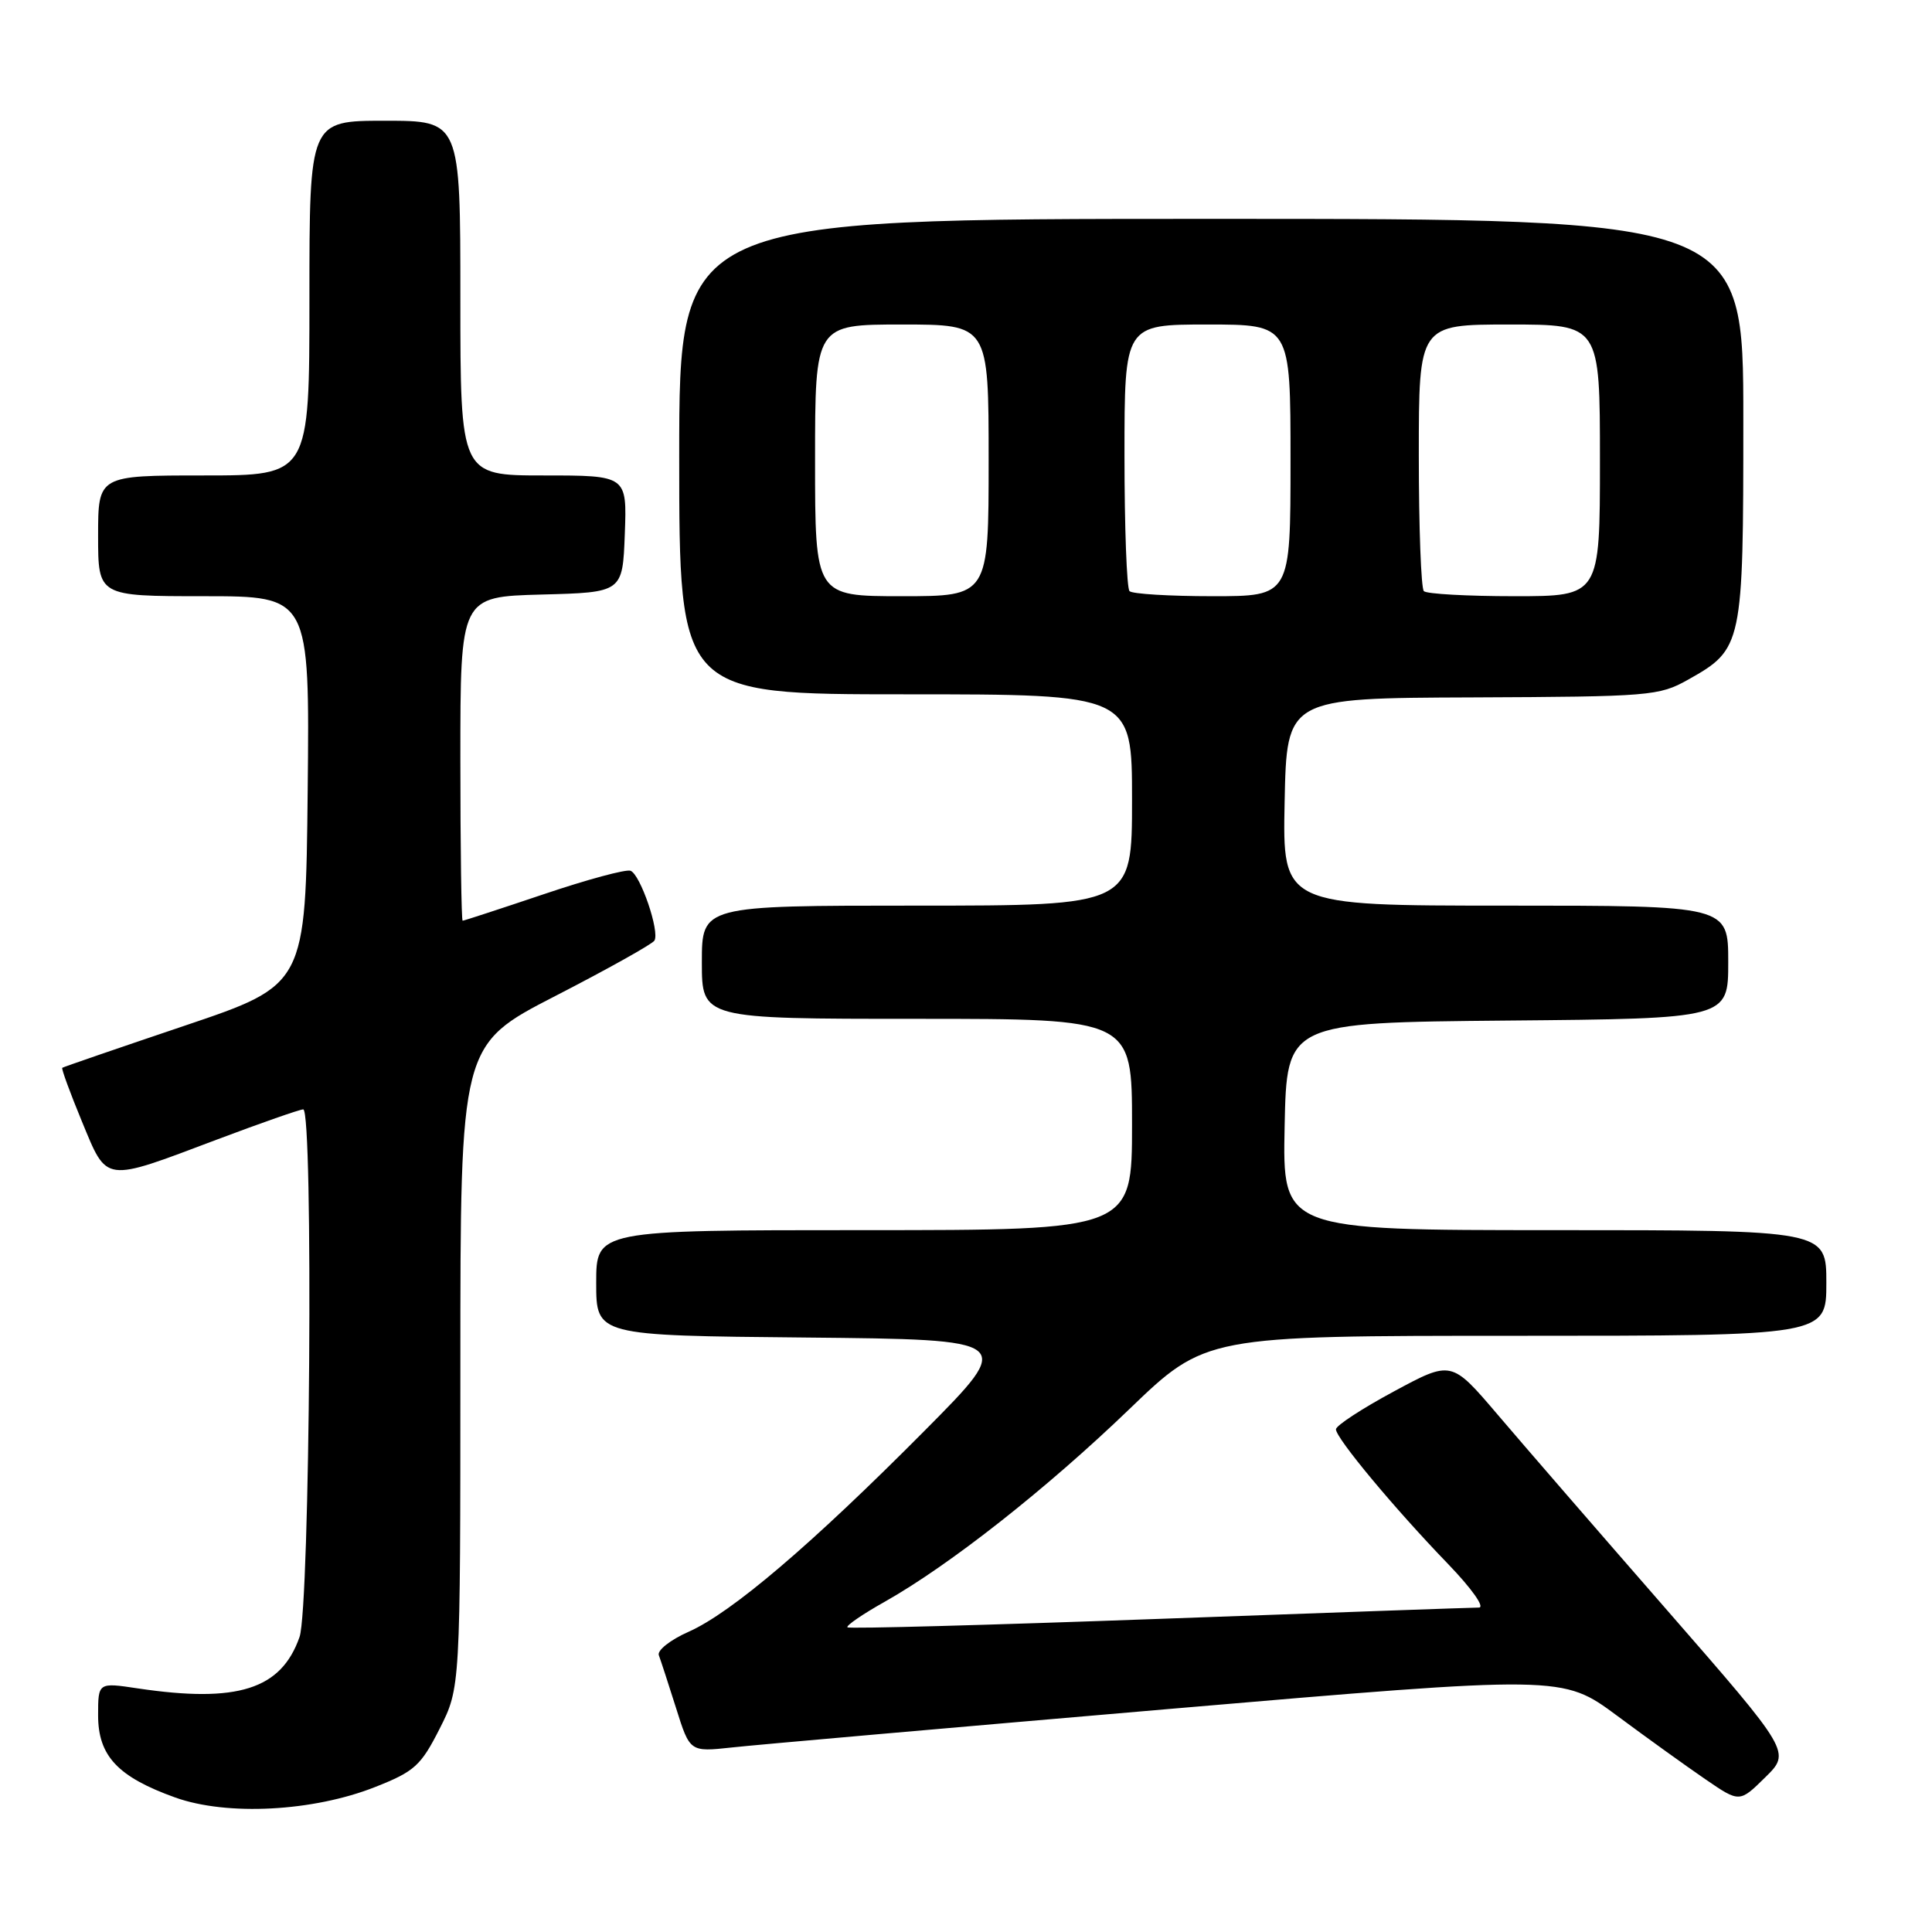 <?xml version="1.0" encoding="UTF-8" standalone="no"?>
<!DOCTYPE svg PUBLIC "-//W3C//DTD SVG 1.1//EN" "http://www.w3.org/Graphics/SVG/1.1/DTD/svg11.dtd" >
<svg xmlns="http://www.w3.org/2000/svg" xmlns:xlink="http://www.w3.org/1999/xlink" version="1.1" viewBox="0 0 256 256">
 <g >
 <path fill="currentColor"
d=" M 49.73 236.78 C 54.93 234.73 55.77 233.96 58.25 229.07 C 61.00 223.64 61.00 223.64 61.00 181.04 C 61.00 138.45 61.00 138.45 73.59 131.97 C 80.51 128.41 86.41 125.11 86.71 124.64 C 87.45 123.47 84.86 115.88 83.55 115.38 C 82.96 115.15 77.78 116.55 72.04 118.49 C 66.30 120.42 61.47 122.00 61.30 122.00 C 61.14 122.00 61.00 112.34 61.00 100.53 C 61.00 79.07 61.00 79.07 71.75 78.78 C 82.50 78.50 82.50 78.50 82.79 70.75 C 83.08 63.00 83.08 63.00 72.04 63.00 C 61.00 63.00 61.00 63.00 61.00 39.50 C 61.00 16.00 61.00 16.00 51.00 16.00 C 41.00 16.00 41.00 16.00 41.00 39.50 C 41.00 63.00 41.00 63.00 27.00 63.00 C 13.00 63.00 13.00 63.00 13.00 71.00 C 13.00 79.00 13.00 79.00 27.02 79.00 C 41.03 79.00 41.03 79.00 40.77 104.75 C 40.50 130.50 40.50 130.50 24.50 135.90 C 15.70 138.87 8.39 141.38 8.25 141.49 C 8.11 141.59 9.28 144.79 10.85 148.59 C 14.25 156.79 13.60 156.71 28.74 151.00 C 34.58 148.80 39.73 147.00 40.18 147.00 C 41.54 147.00 41.08 212.95 39.69 216.91 C 37.26 223.86 31.48 225.69 18.25 223.72 C 13.00 222.93 13.00 222.93 13.00 227.29 C 13.00 232.67 15.61 235.45 23.22 238.18 C 30.09 240.64 41.51 240.04 49.73 236.78 Z  M 220.87 213.33 C 211.84 202.98 201.72 191.30 198.39 187.38 C 192.32 180.26 192.32 180.26 184.68 184.38 C 180.47 186.65 177.02 188.90 177.02 189.39 C 177.00 190.54 184.77 199.88 191.89 207.25 C 194.99 210.47 196.79 213.00 195.97 213.01 C 195.16 213.01 176.09 213.69 153.59 214.51 C 131.09 215.33 112.50 215.84 112.29 215.63 C 112.08 215.41 114.31 213.88 117.25 212.23 C 125.83 207.39 138.70 197.25 149.61 186.75 C 159.74 177.00 159.74 177.00 200.87 177.00 C 242.00 177.00 242.00 177.00 242.00 170.00 C 242.00 163.00 242.00 163.00 205.97 163.00 C 169.94 163.00 169.94 163.00 170.22 149.25 C 170.50 135.50 170.50 135.50 199.75 135.23 C 229.00 134.97 229.00 134.97 229.00 127.48 C 229.00 120.00 229.00 120.00 199.47 120.00 C 169.94 120.00 169.94 120.00 170.22 106.25 C 170.50 92.50 170.50 92.50 195.09 92.41 C 218.64 92.31 219.84 92.22 223.68 90.06 C 230.91 86.00 231.00 85.55 231.00 55.60 C 231.00 29.00 231.00 29.00 160.50 29.00 C 90.00 29.00 90.00 29.00 90.00 60.50 C 90.00 92.00 90.00 92.00 120.00 92.00 C 150.00 92.00 150.00 92.00 150.00 106.00 C 150.00 120.00 150.00 120.00 121.50 120.00 C 93.00 120.00 93.00 120.00 93.00 127.50 C 93.00 135.00 93.00 135.00 121.50 135.00 C 150.00 135.00 150.00 135.00 150.00 149.00 C 150.00 163.00 150.00 163.00 114.50 163.00 C 79.00 163.00 79.00 163.00 79.00 169.98 C 79.00 176.97 79.00 176.97 106.75 177.23 C 134.50 177.50 134.50 177.50 122.50 189.59 C 107.54 204.66 96.93 213.70 91.24 216.22 C 88.82 217.29 87.05 218.69 87.30 219.33 C 87.54 219.97 88.57 223.12 89.58 226.32 C 91.41 232.15 91.41 232.15 96.96 231.55 C 100.01 231.21 126.02 228.93 154.77 226.46 C 207.03 221.98 207.03 221.98 214.27 227.34 C 218.24 230.29 223.53 234.09 226.00 235.78 C 230.50 238.86 230.50 238.86 233.90 235.51 C 237.30 232.17 237.30 232.17 220.87 213.33 Z  M 108.00 61.00 C 108.00 43.00 108.00 43.00 119.50 43.00 C 131.00 43.00 131.00 43.00 131.00 61.00 C 131.00 79.00 131.00 79.00 119.50 79.00 C 108.00 79.00 108.00 79.00 108.00 61.00 Z  M 149.67 78.33 C 149.30 77.97 149.00 69.87 149.00 60.33 C 149.00 43.00 149.00 43.00 160.00 43.00 C 171.00 43.00 171.00 43.00 171.00 61.00 C 171.00 79.00 171.00 79.00 160.67 79.00 C 154.98 79.00 150.03 78.70 149.67 78.33 Z  M 188.67 78.33 C 188.30 77.97 188.00 69.87 188.00 60.33 C 188.00 43.00 188.00 43.00 200.00 43.00 C 212.00 43.00 212.00 43.00 212.00 61.00 C 212.00 79.00 212.00 79.00 200.67 79.00 C 194.43 79.00 189.03 78.70 188.67 78.33 Z "/>
</g>
</svg>